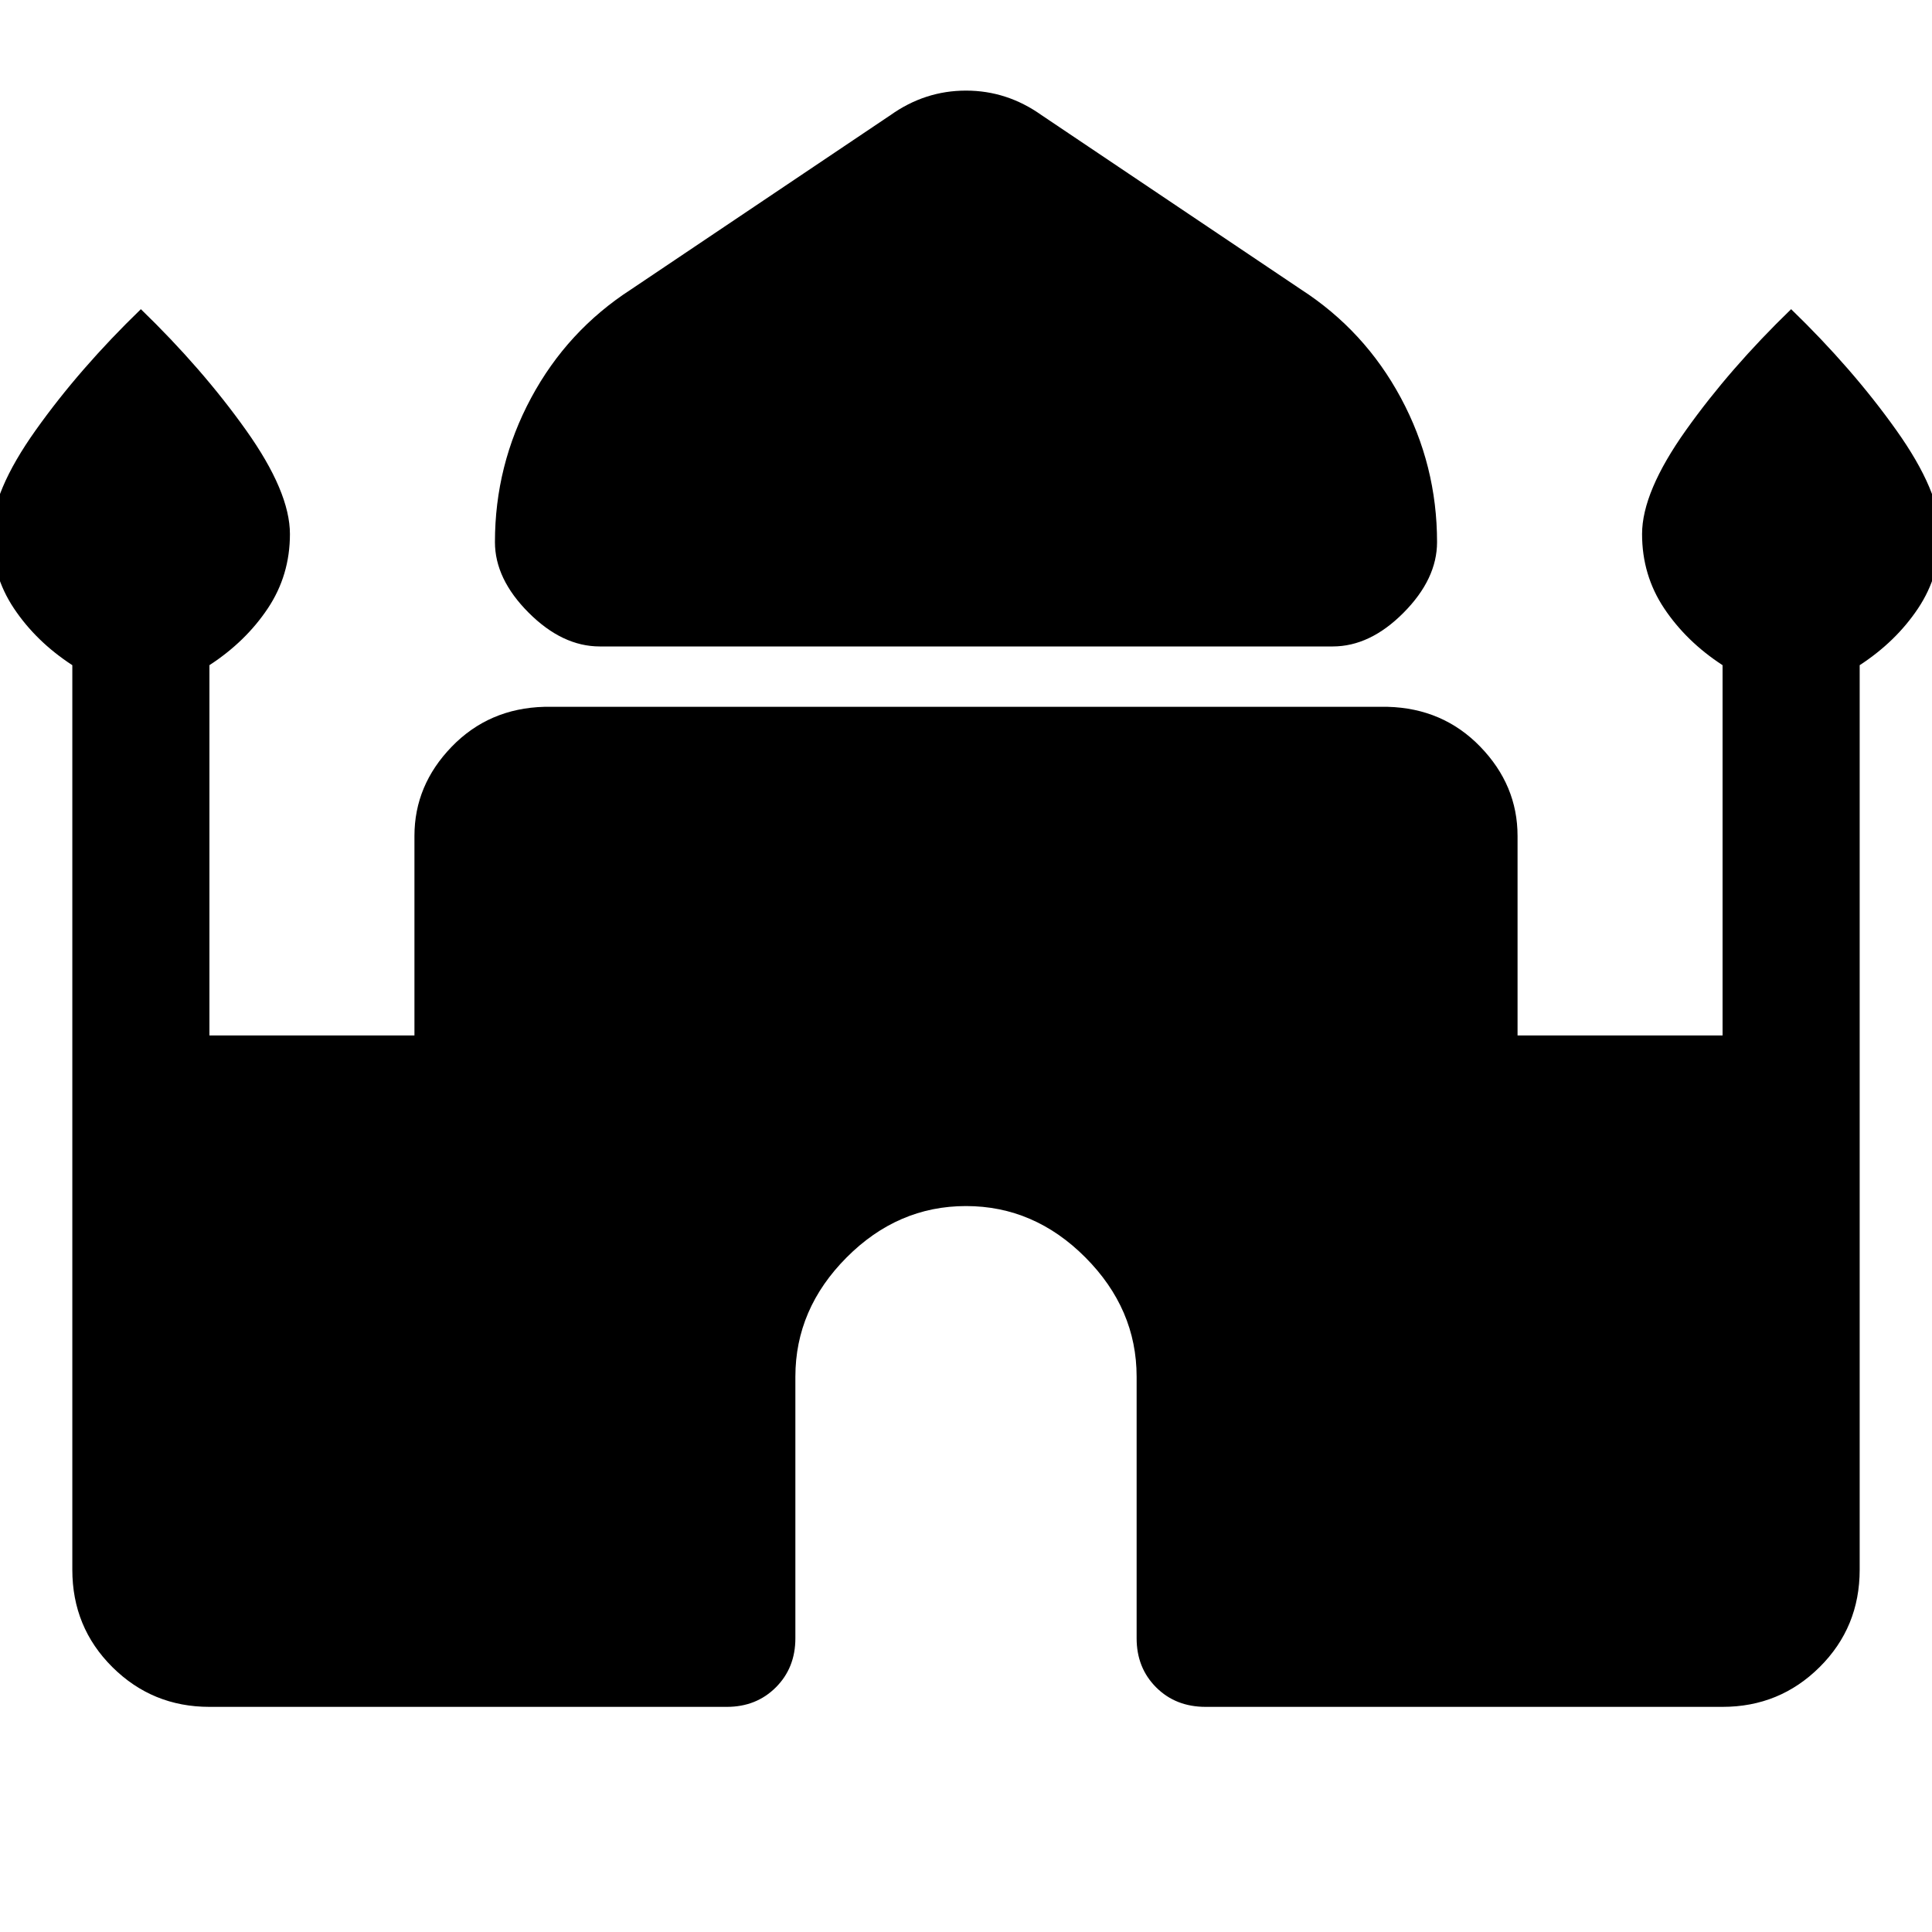 <svg xmlns="http://www.w3.org/2000/svg" height="48" viewBox="0 -960 960 960" width="48"><path d="M298.022-638.783q-18.566 0-35.326-16.761-16.761-16.76-16.761-35.086 0-38.196 17.978-71.653 17.978-33.456 49.696-53.935l128.847-86.565q17.153-12.195 37.544-12.195t37.544 12.195l128.847 86.565q31.718 20.479 49.696 53.935 17.978 33.457 17.978 71.653 0 18.326-16.641 35.086-16.641 16.761-35.206 16.761H298.022ZM35.935-180v-449.478q-18-11.718-29-28.196t-11-36.956q0-20.957 21.815-51.631T70-806.37q30.435 29.435 52.25 60.109 21.815 30.674 21.815 51.631 0 20.478-11 36.956t-29 28.196V-445.5h101.87v-99.13q0-25.196 18.5-44.316 18.5-19.119 46.065-19.837h419q27.565.718 46.065 19.837 18.5 19.12 18.5 44.316v99.13h101.87v-183.978q-18-11.718-29-28.196t-11-36.956q0-20.957 21.815-51.631T890-806.37q30.435 29.435 52.25 60.109 21.815 30.674 21.815 51.631 0 20.478-11 36.956t-29 28.196V-180q0 28.587-19.891 48.359-19.891 19.772-48.239 19.772H599.087q-14.913 0-24.609-9.696-9.695-9.696-9.695-24.37v-130q0-33.674-25.435-59.228-25.435-25.554-59.348-25.554t-59.348 25.554q-25.435 25.554-25.435 59.228v130q0 14.674-9.695 24.37-9.696 9.696-24.37 9.696H104.065q-28.348 0-48.239-19.772T35.935-180Z"/></svg>